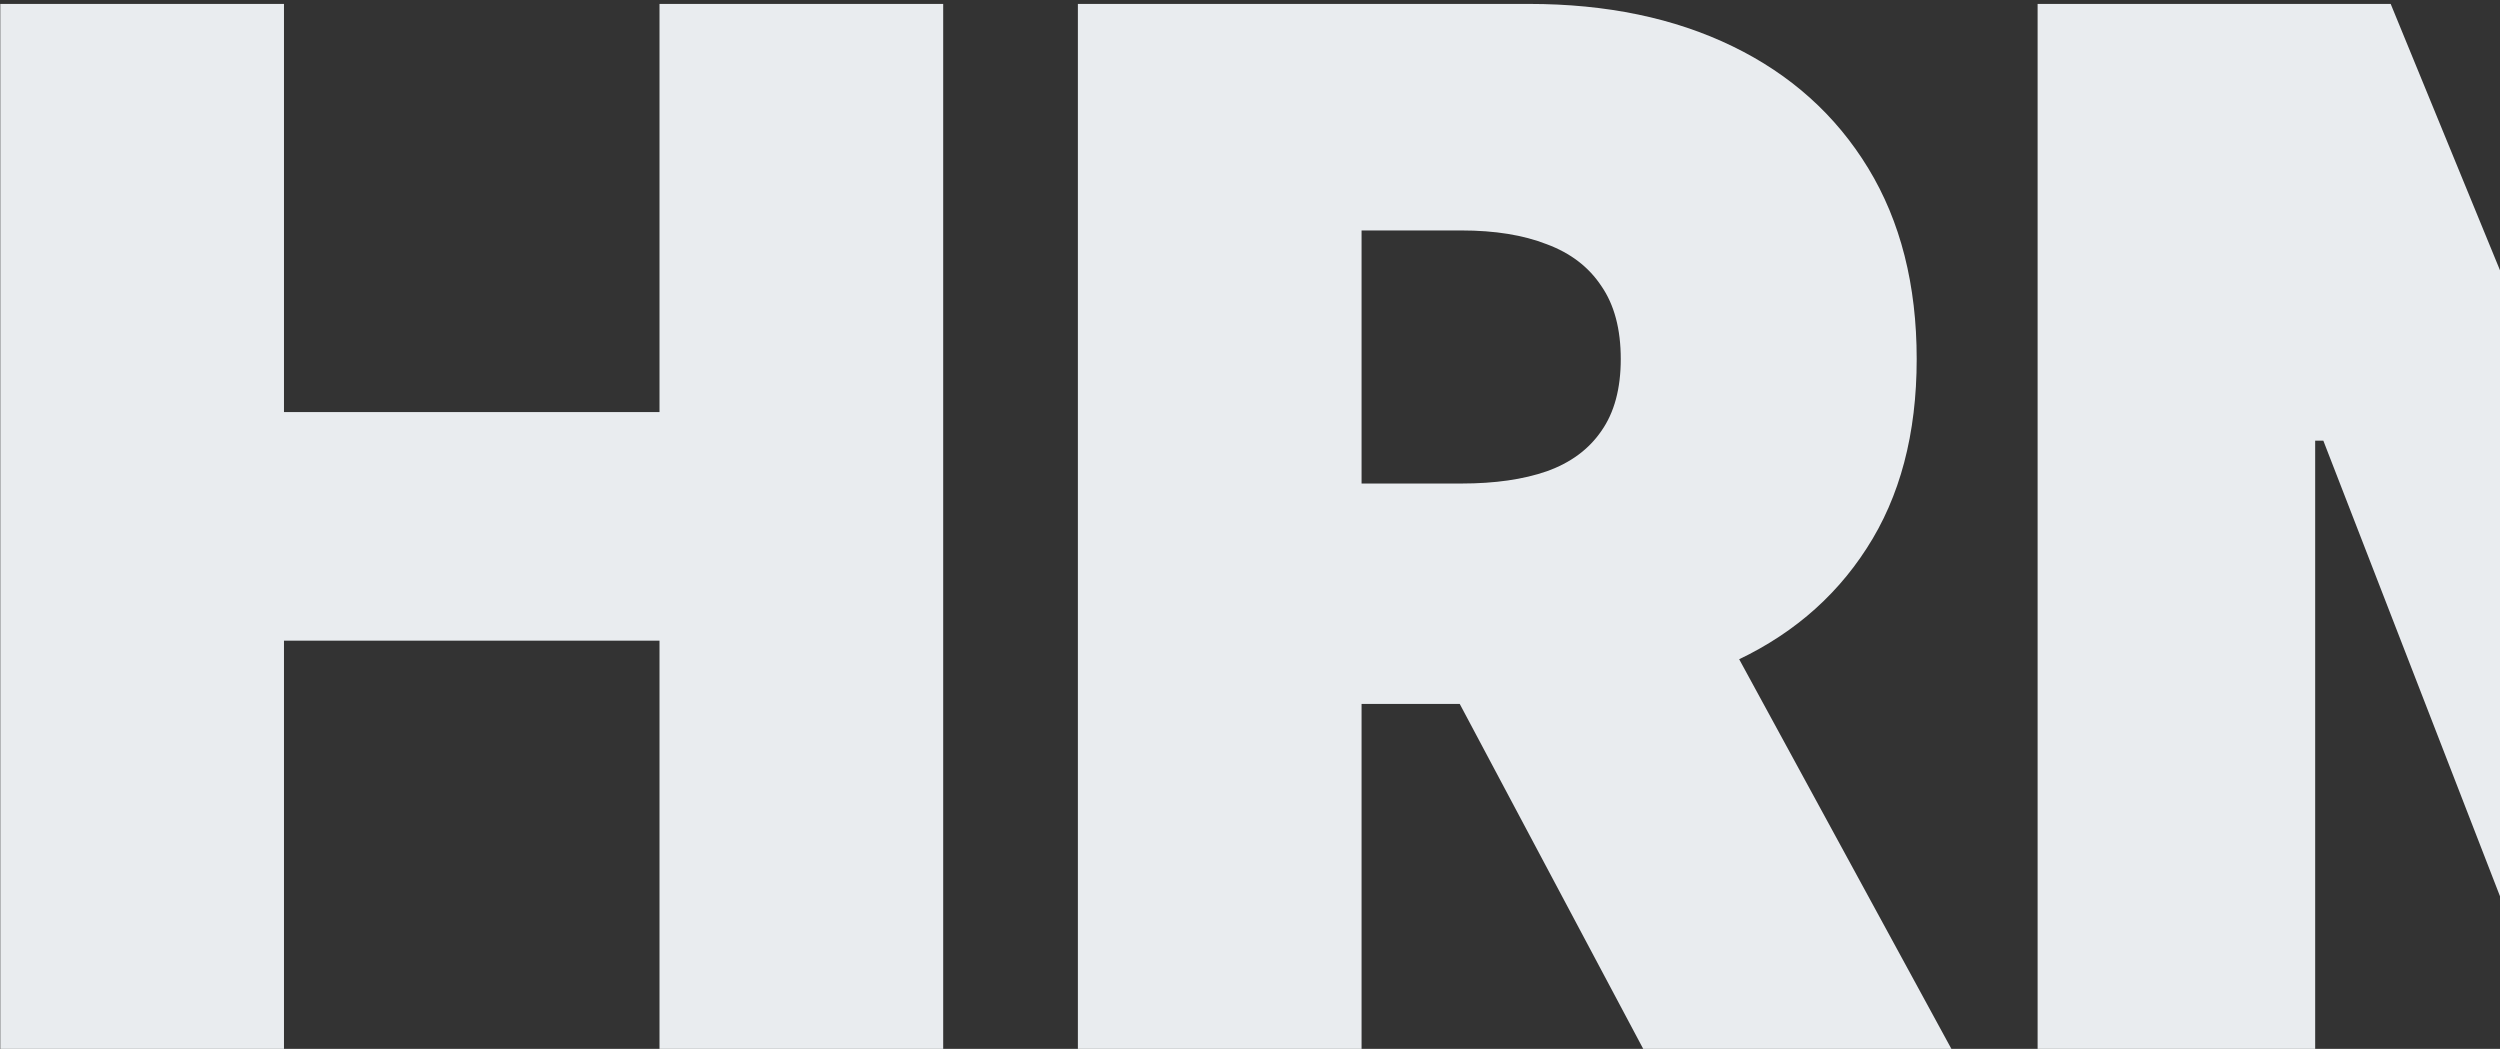 <svg width="522" height="219" viewBox="0 0 522 219" fill="none" xmlns="http://www.w3.org/2000/svg">
<rect x="0" y="0" width="522" height="219" fill="#333333" stroke="none"/>
<path d="M0.062 219V0.818H59.295V86.045H137.705V0.818H196.938V219H137.705V133.773H59.295V219H0.062ZM225.062 219V0.818H319.239C335.432 0.818 349.601 3.766 361.746 9.661C373.891 15.555 383.337 24.043 390.084 35.122C396.831 46.202 400.205 59.483 400.205 74.966C400.205 90.591 396.724 103.766 389.764 114.49C382.875 125.214 373.18 133.311 360.68 138.78C348.251 144.249 333.727 146.983 317.108 146.983H260.858V100.96H305.176C312.136 100.96 318.067 100.108 322.967 98.403C327.939 96.628 331.739 93.822 334.366 89.987C337.065 86.152 338.415 81.145 338.415 74.966C338.415 68.716 337.065 63.638 334.366 59.731C331.739 55.754 327.939 52.842 322.967 50.996C318.067 49.078 312.136 48.119 305.176 48.119H284.295V219H225.062ZM352.903 118.858L407.449 219H343.102L289.835 118.858H352.903ZM425.453 0.818H499.175L549.885 124.398H552.442L603.152 0.818H676.874V219H618.919V92.864H617.214L568.635 217.295H533.692L485.112 92.011H483.408V219H425.453V0.818Z" fill="#E9ECEF"/>
</svg>
